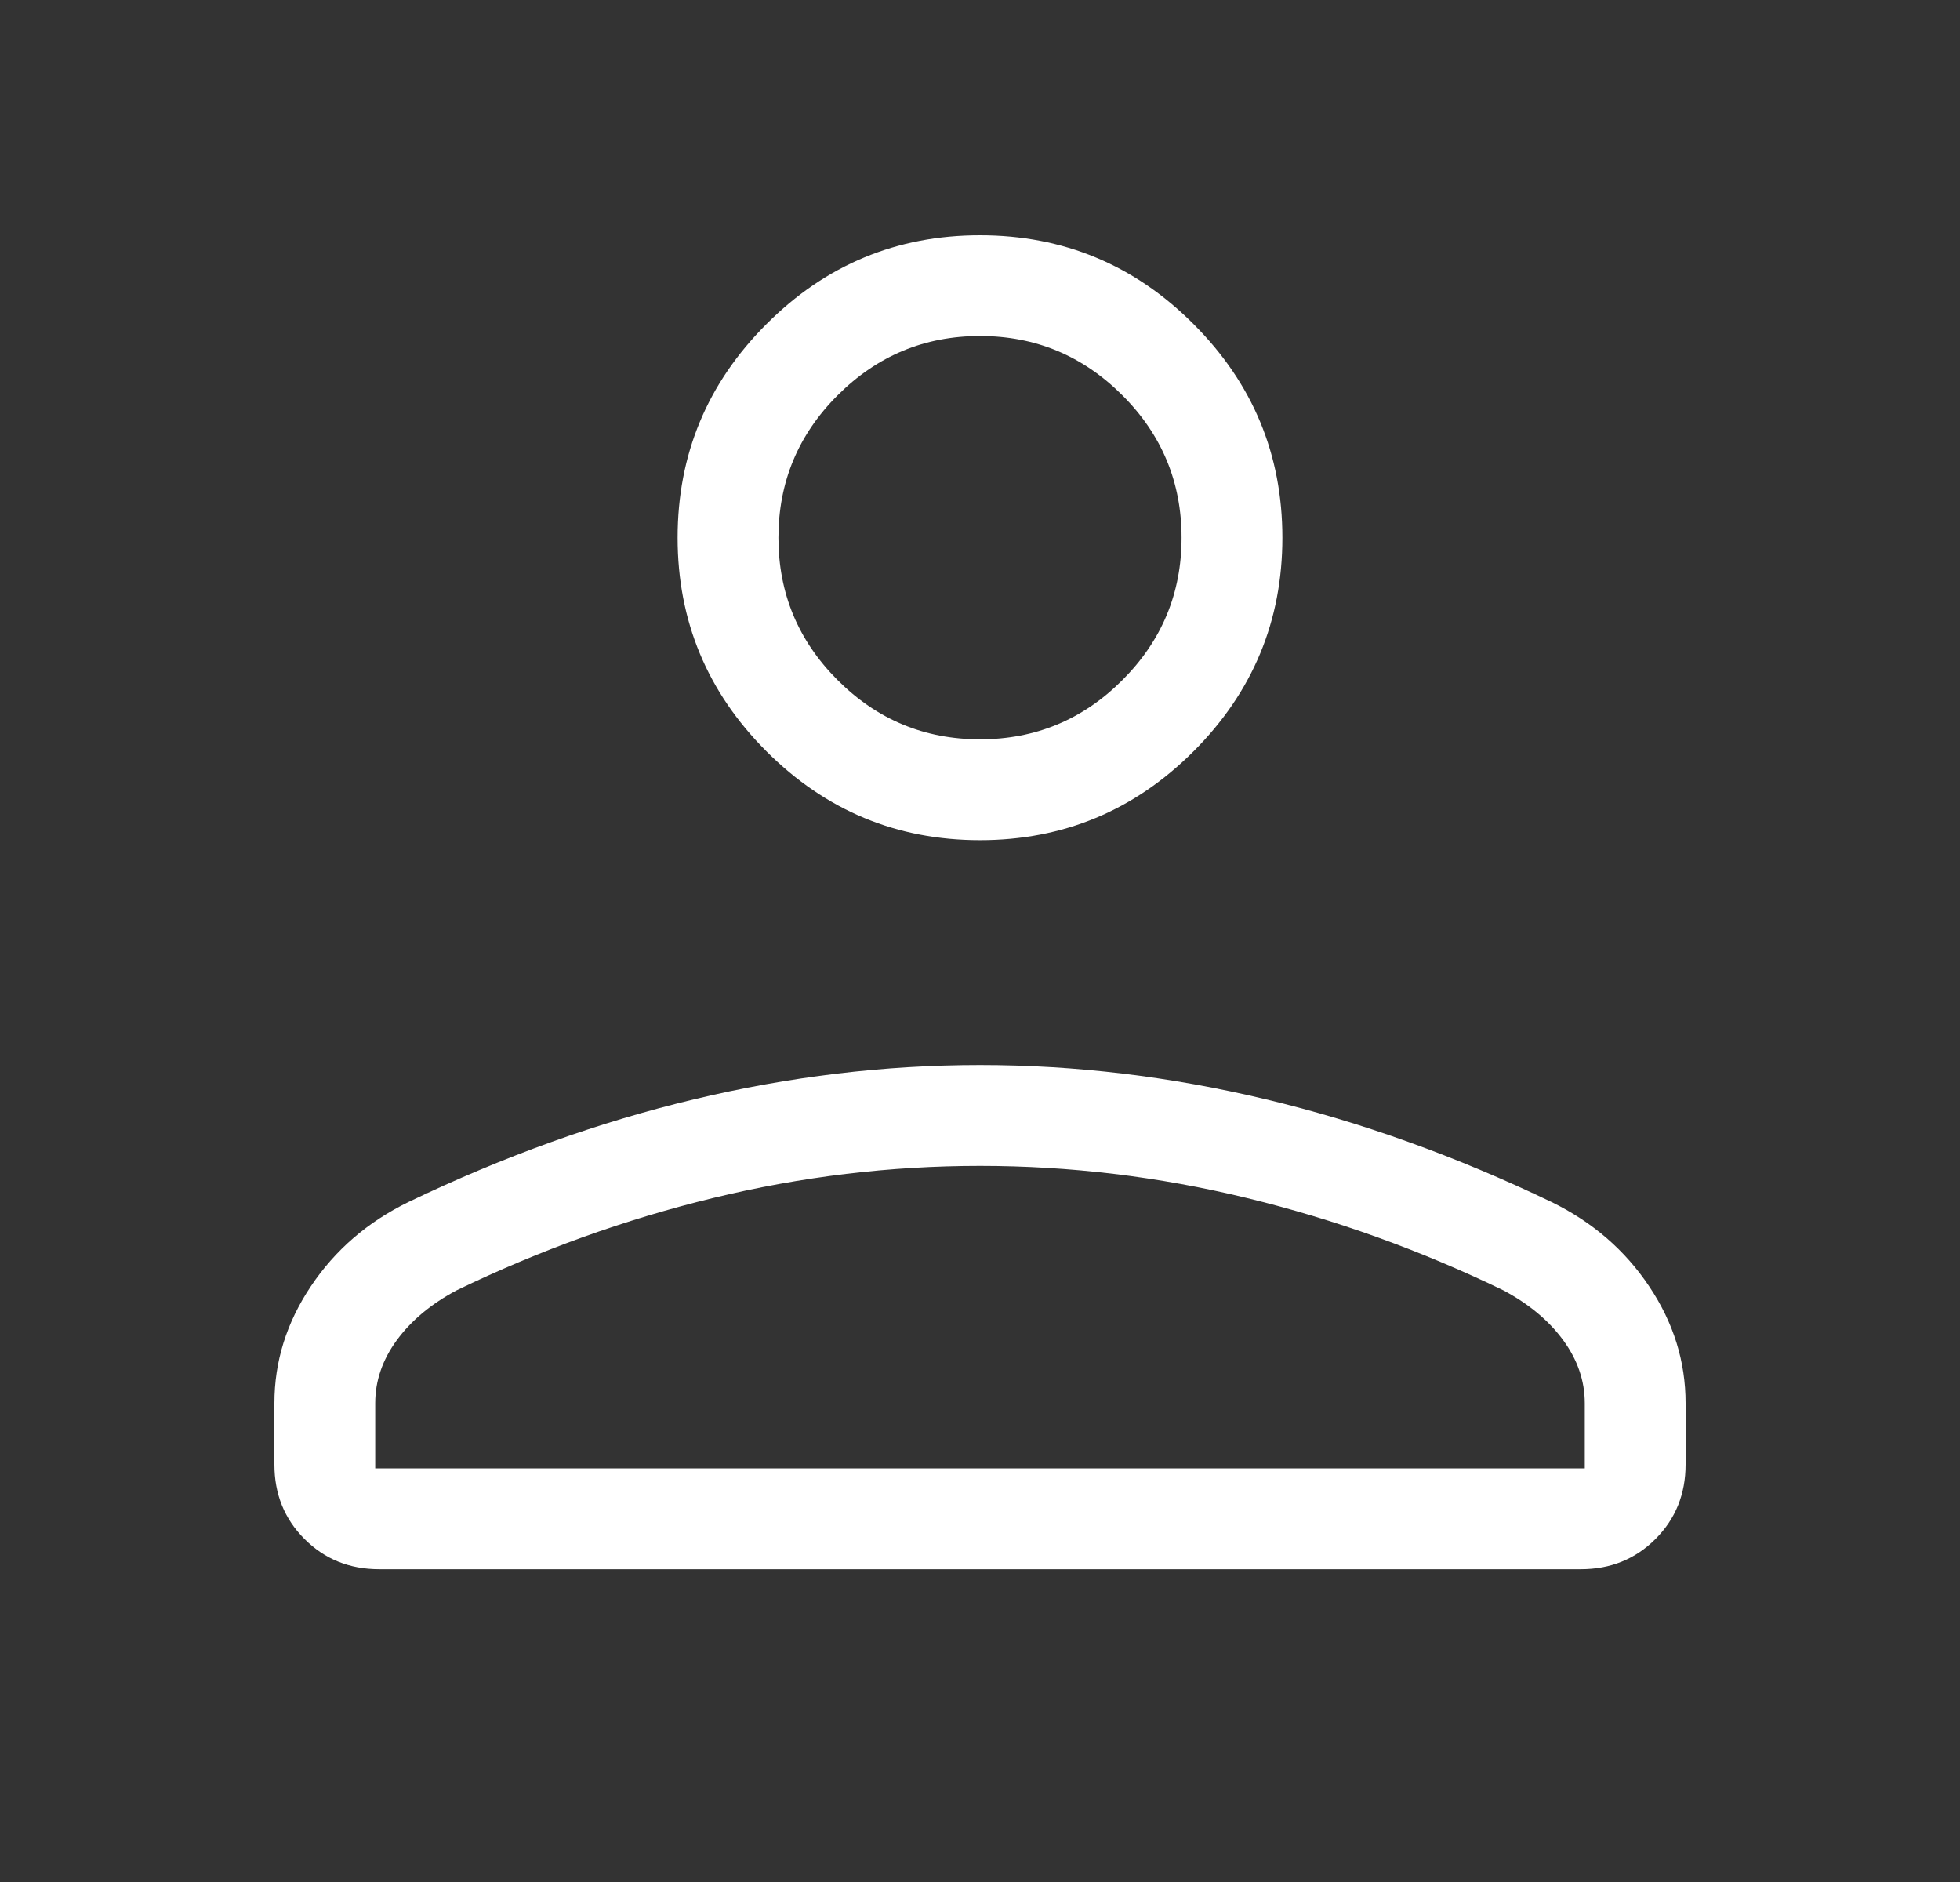 <svg width="25" height="24" viewBox="0 0 25 24" fill="none" xmlns="http://www.w3.org/2000/svg">
<rect x="0" y="0" width="25" height="24" fill="#333333" stroke="none"/>
<path d="M12.5 10.714C11.439 10.714 10.531 10.336 9.776 9.581C9.021 8.826 8.643 7.918 8.643 6.857C8.643 5.796 9.021 4.888 9.776 4.133C10.531 3.377 11.439 3 12.5 3C13.561 3 14.469 3.377 15.224 4.133C15.979 4.888 16.357 5.796 16.357 6.857C16.357 7.918 15.979 8.826 15.224 9.581C14.469 10.336 13.561 10.714 12.5 10.714ZM20.165 20.011H4.835C4.458 20.011 4.141 19.883 3.884 19.626C3.628 19.37 3.5 19.053 3.5 18.676V17.894C3.5 17.363 3.655 16.867 3.964 16.405C4.273 15.942 4.688 15.583 5.211 15.328C6.424 14.746 7.638 14.309 8.853 14.019C10.068 13.728 11.284 13.582 12.5 13.582C13.716 13.582 14.932 13.728 16.147 14.019C17.362 14.309 18.576 14.746 19.789 15.328C20.311 15.583 20.727 15.942 21.036 16.405C21.346 16.867 21.5 17.363 21.5 17.894V18.676C21.5 19.053 21.372 19.37 21.116 19.626C20.859 19.883 20.542 20.011 20.165 20.011ZM4.786 18.725H20.214V17.894C20.214 17.609 20.122 17.341 19.939 17.091C19.755 16.84 19.5 16.628 19.176 16.455C18.118 15.943 17.026 15.55 15.902 15.277C14.779 15.004 13.644 14.868 12.5 14.868C11.356 14.868 10.221 15.004 9.097 15.277C7.974 15.55 6.882 15.943 5.824 16.455C5.499 16.628 5.245 16.84 5.061 17.091C4.878 17.341 4.786 17.609 4.786 17.894V18.725ZM12.5 9.428C13.207 9.428 13.812 9.177 14.316 8.673C14.82 8.169 15.071 7.564 15.071 6.857C15.071 6.15 14.82 5.544 14.316 5.041C13.812 4.537 13.207 4.285 12.5 4.285C11.793 4.285 11.188 4.537 10.684 5.041C10.18 5.544 9.929 6.15 9.929 6.857C9.929 7.564 10.18 8.169 10.684 8.673C11.188 9.177 11.793 9.428 12.5 9.428Z" fill="white"/>
</svg>
